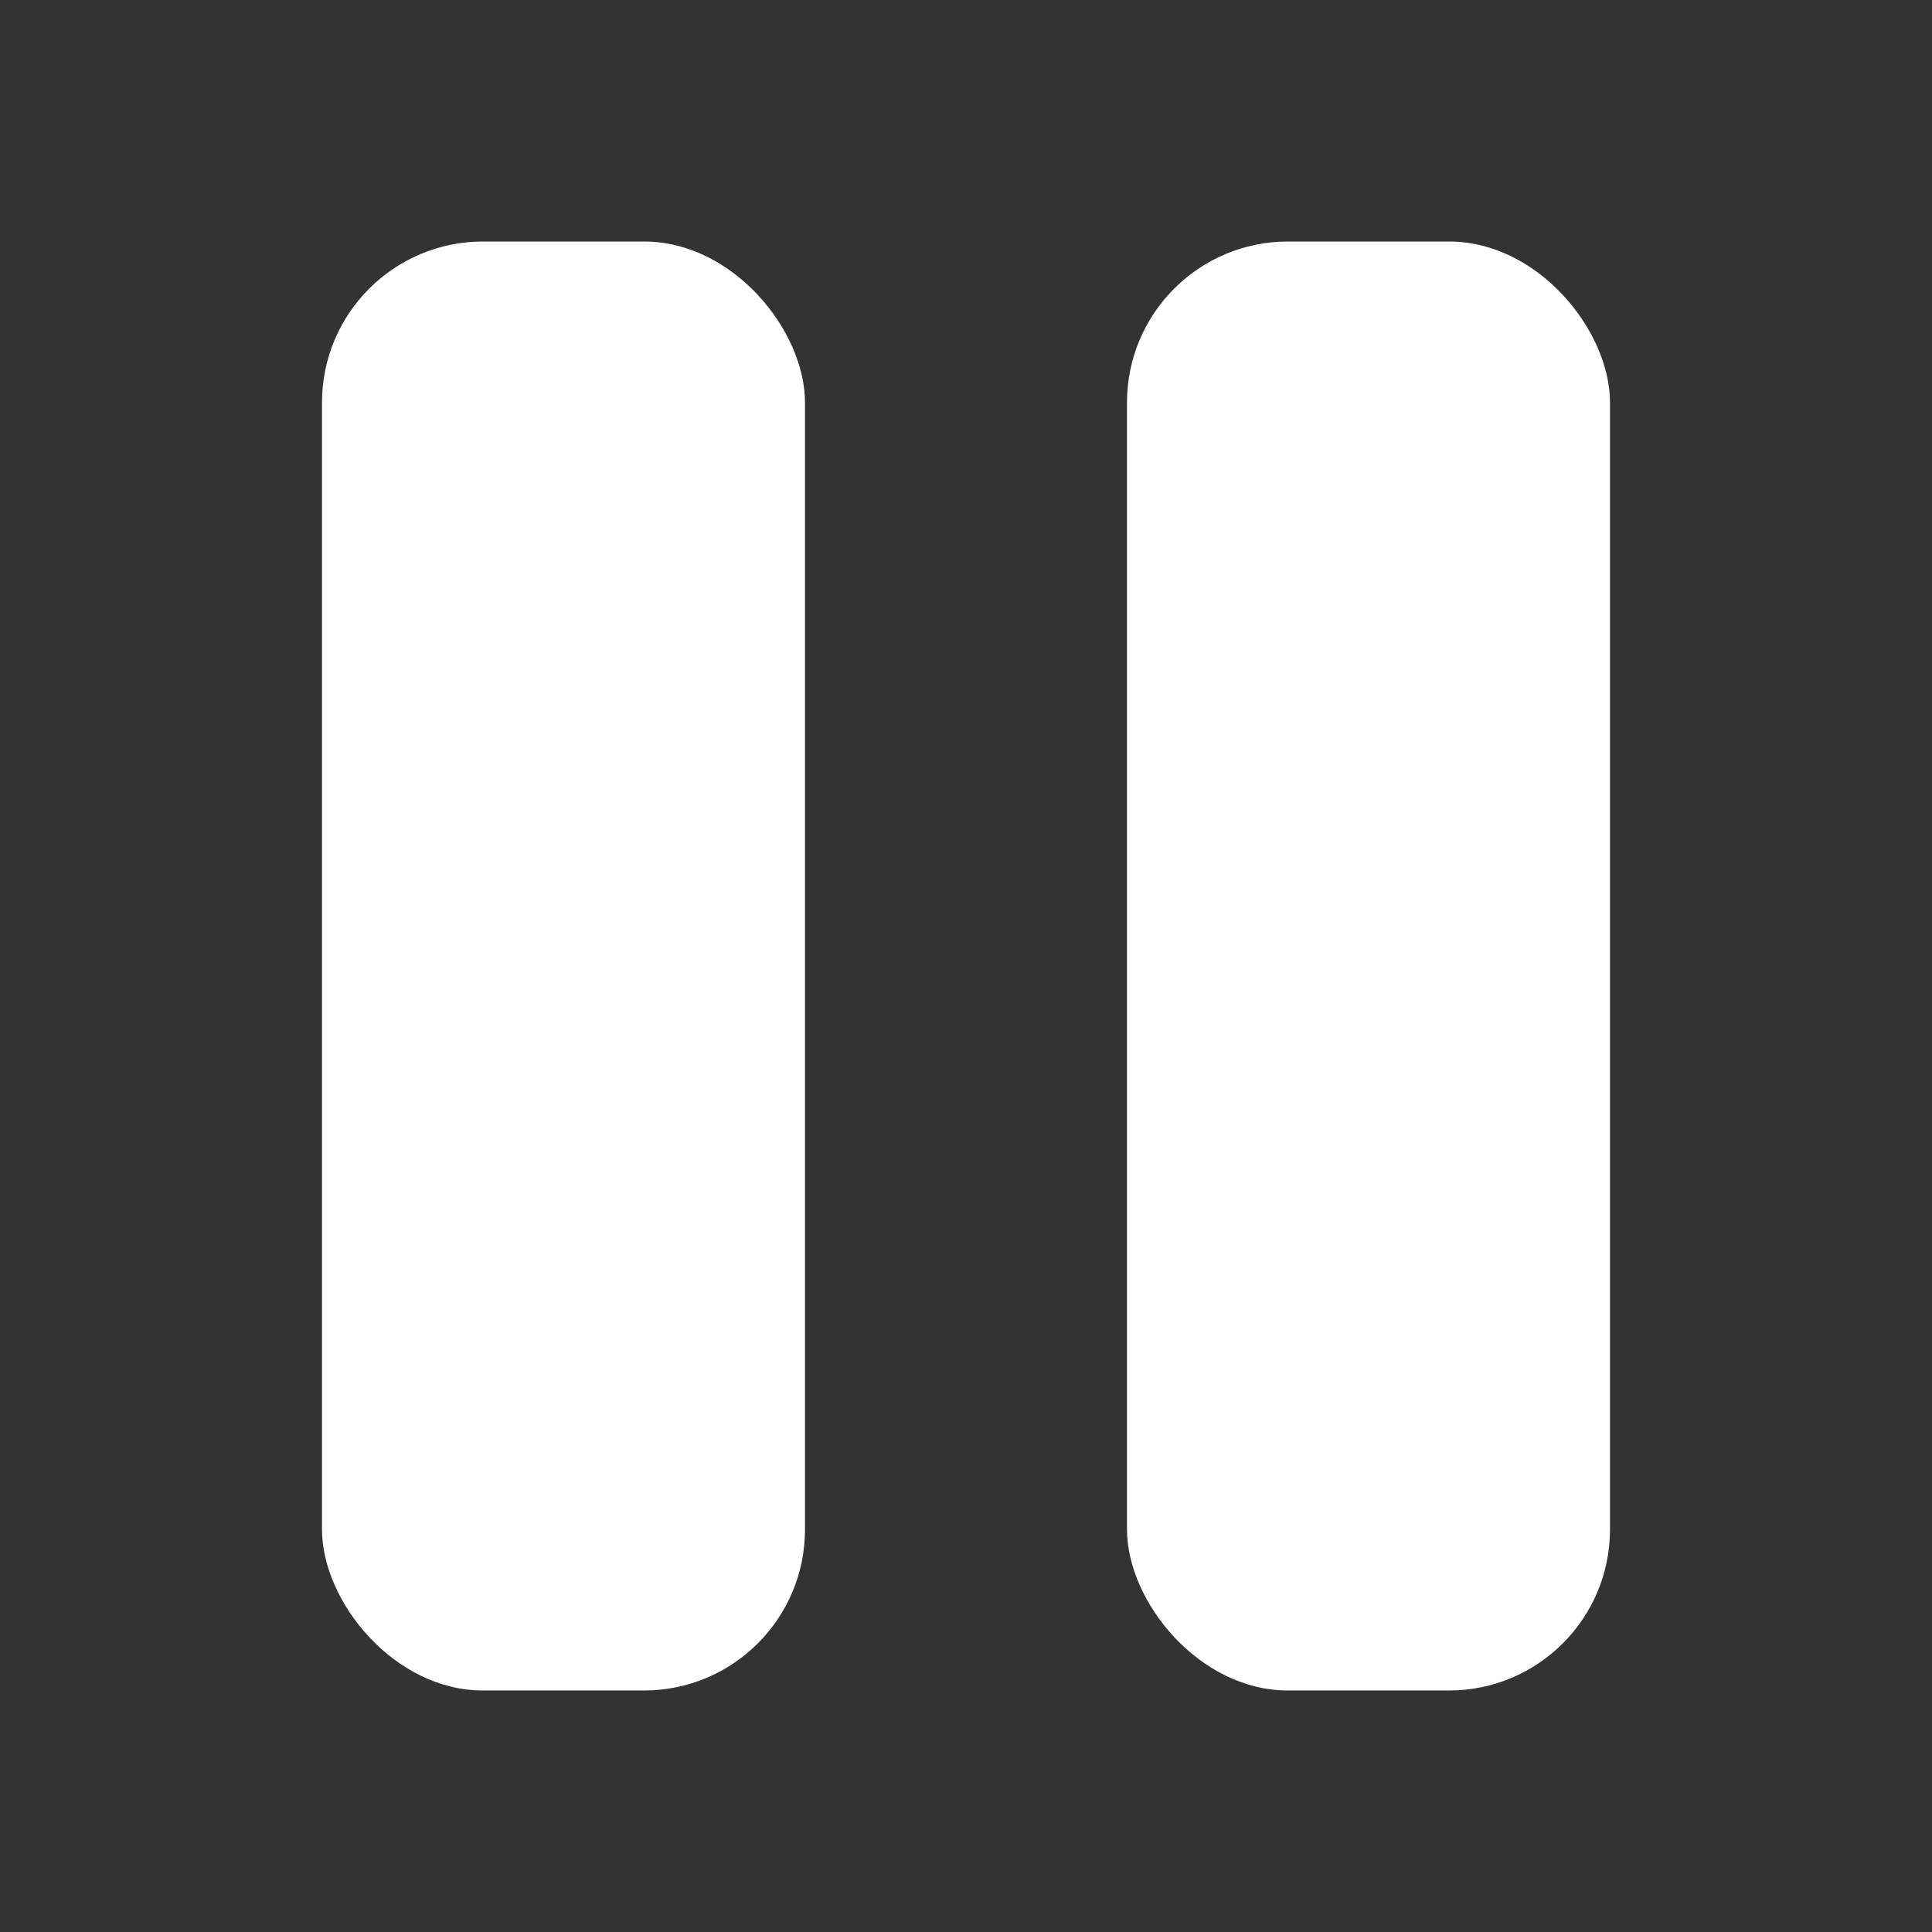 <svg width="24" height="24" fill="none" xmlns="http://www.w3.org/2000/svg"><rect width="100%" height="100%" fill="#333333" stroke="none"/><g fill="#fff"><rect x="4" y="3" width="6" height="18" rx="2"/><rect x="14" y="3" width="6" height="18" rx="2"/></g></svg>